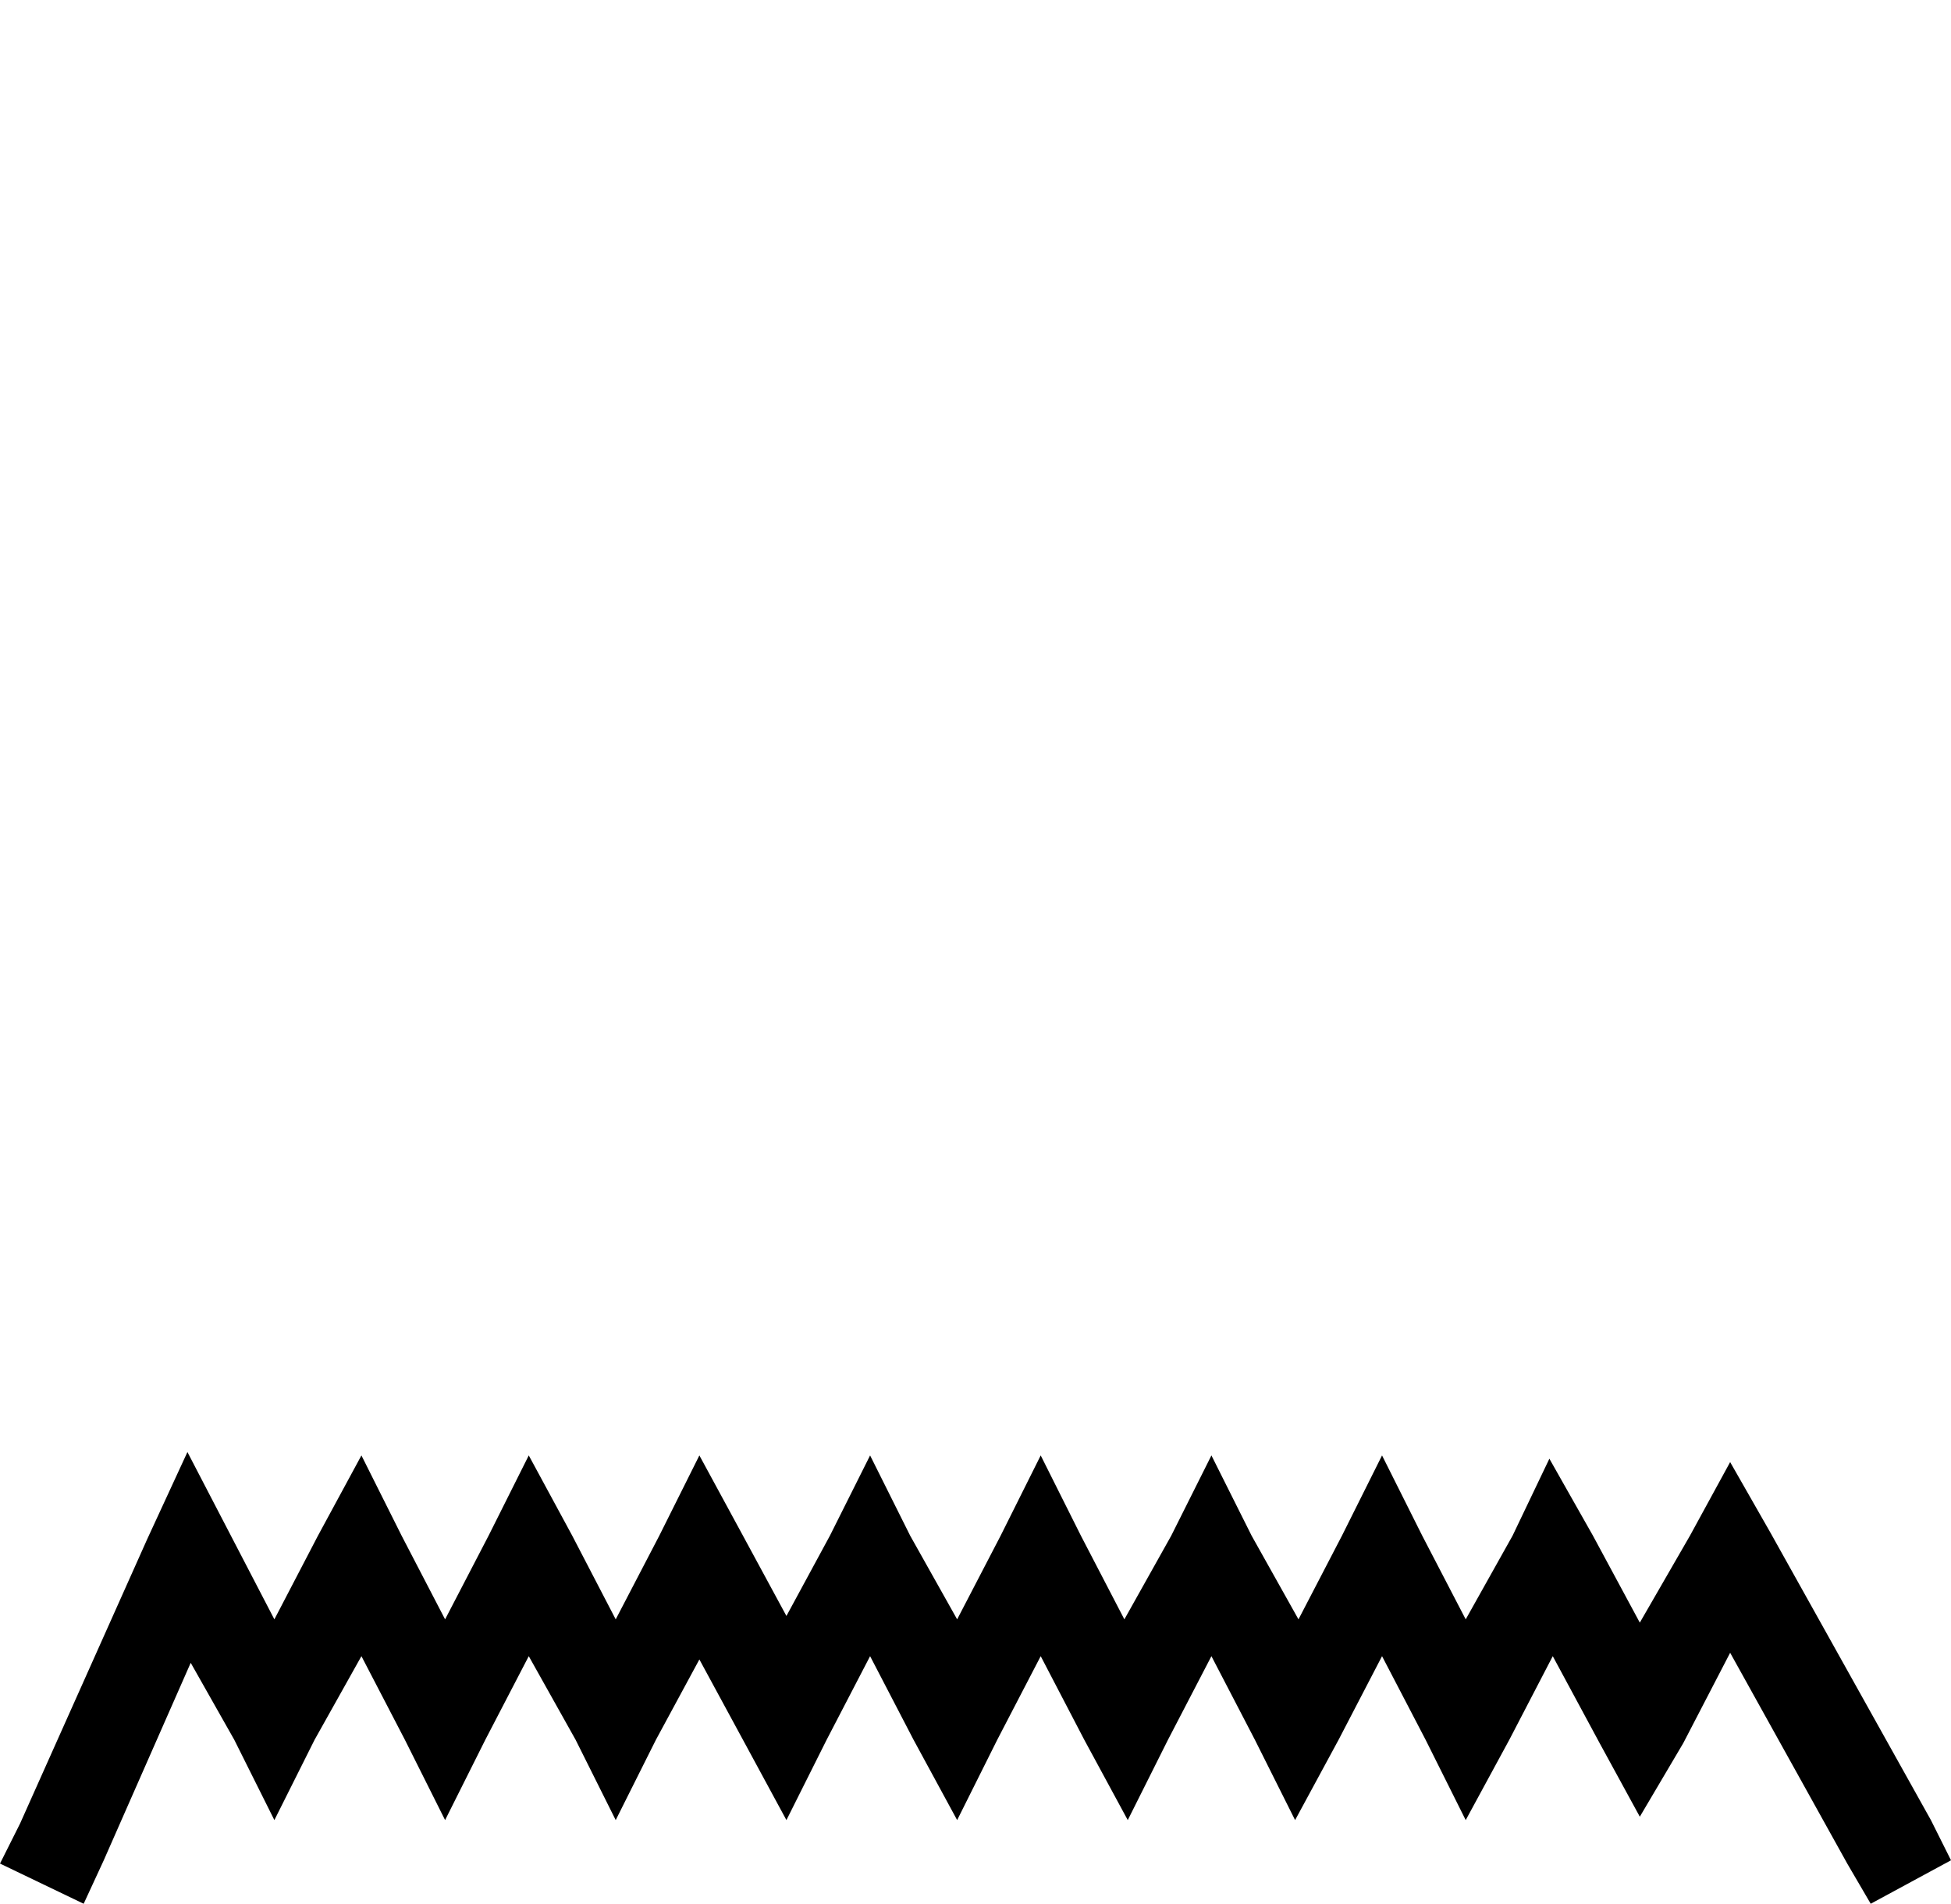 <svg xmlns="http://www.w3.org/2000/svg" xmlns:xlink="http://www.w3.org/1999/xlink" viewBox="0 0 18.445 18.0"><path d="M 1.772 13.729 L 1.392 14.552 L 0.19 17.241 L 0 17.62 L 0.791 18 L 0.981 17.589 L 1.803 15.722 L 2.215 16.45 L 2.594 17.209 L 2.974 16.45 L 3.417 15.659 L 3.828 16.45 L 4.208 17.209 L 4.588 16.45 L 4.999 15.659 L 5.442 16.45 L 5.821 17.209 L 6.201 16.45 L 6.612 15.69 L 7.024 16.45 L 7.435 17.209 L 7.815 16.45 L 8.226 15.659 L 8.637 16.45 L 9.049 17.209 L 9.428 16.45 L 9.839 15.659 L 10.251 16.45 L 10.662 17.209 L 11.042 16.45 L 11.453 15.659 L 11.864 16.45 L 12.244 17.209 L 12.655 16.45 L 13.066 15.659 L 13.478 16.45 L 13.857 17.209 L 14.269 16.45 L 14.68 15.659 L 15.123 16.481 L 15.503 17.177 L 15.914 16.481 L 16.357 15.627 L 17.464 17.62 L 17.686 18 L 18.445 17.589 L 18.255 17.209 L 16.736 14.488 L 16.357 13.824 L 15.977 14.52 L 15.503 15.342 L 15.06 14.52 L 14.648 13.792 L 14.3 14.52 L 13.857 15.311 L 13.446 14.52 L 13.066 13.761 L 12.687 14.52 L 12.276 15.311 L 11.833 14.52 L 11.453 13.761 L 11.073 14.52 L 10.63 15.311 L 10.219 14.52 L 9.839 13.761 L 9.46 14.52 L 9.049 15.311 L 8.605 14.52 L 8.226 13.761 L 7.846 14.52 L 7.435 15.279 L 7.024 14.52 L 6.612 13.761 L 6.233 14.52 L 5.821 15.311 L 5.41 14.52 L 4.999 13.761 L 4.619 14.52 L 4.208 15.311 L 3.797 14.52 L 3.417 13.761 L 3.006 14.52 L 2.594 15.311 L 2.183 14.52 L 1.772 13.729 Z" style="fill:#000000;stroke:none"/></svg>